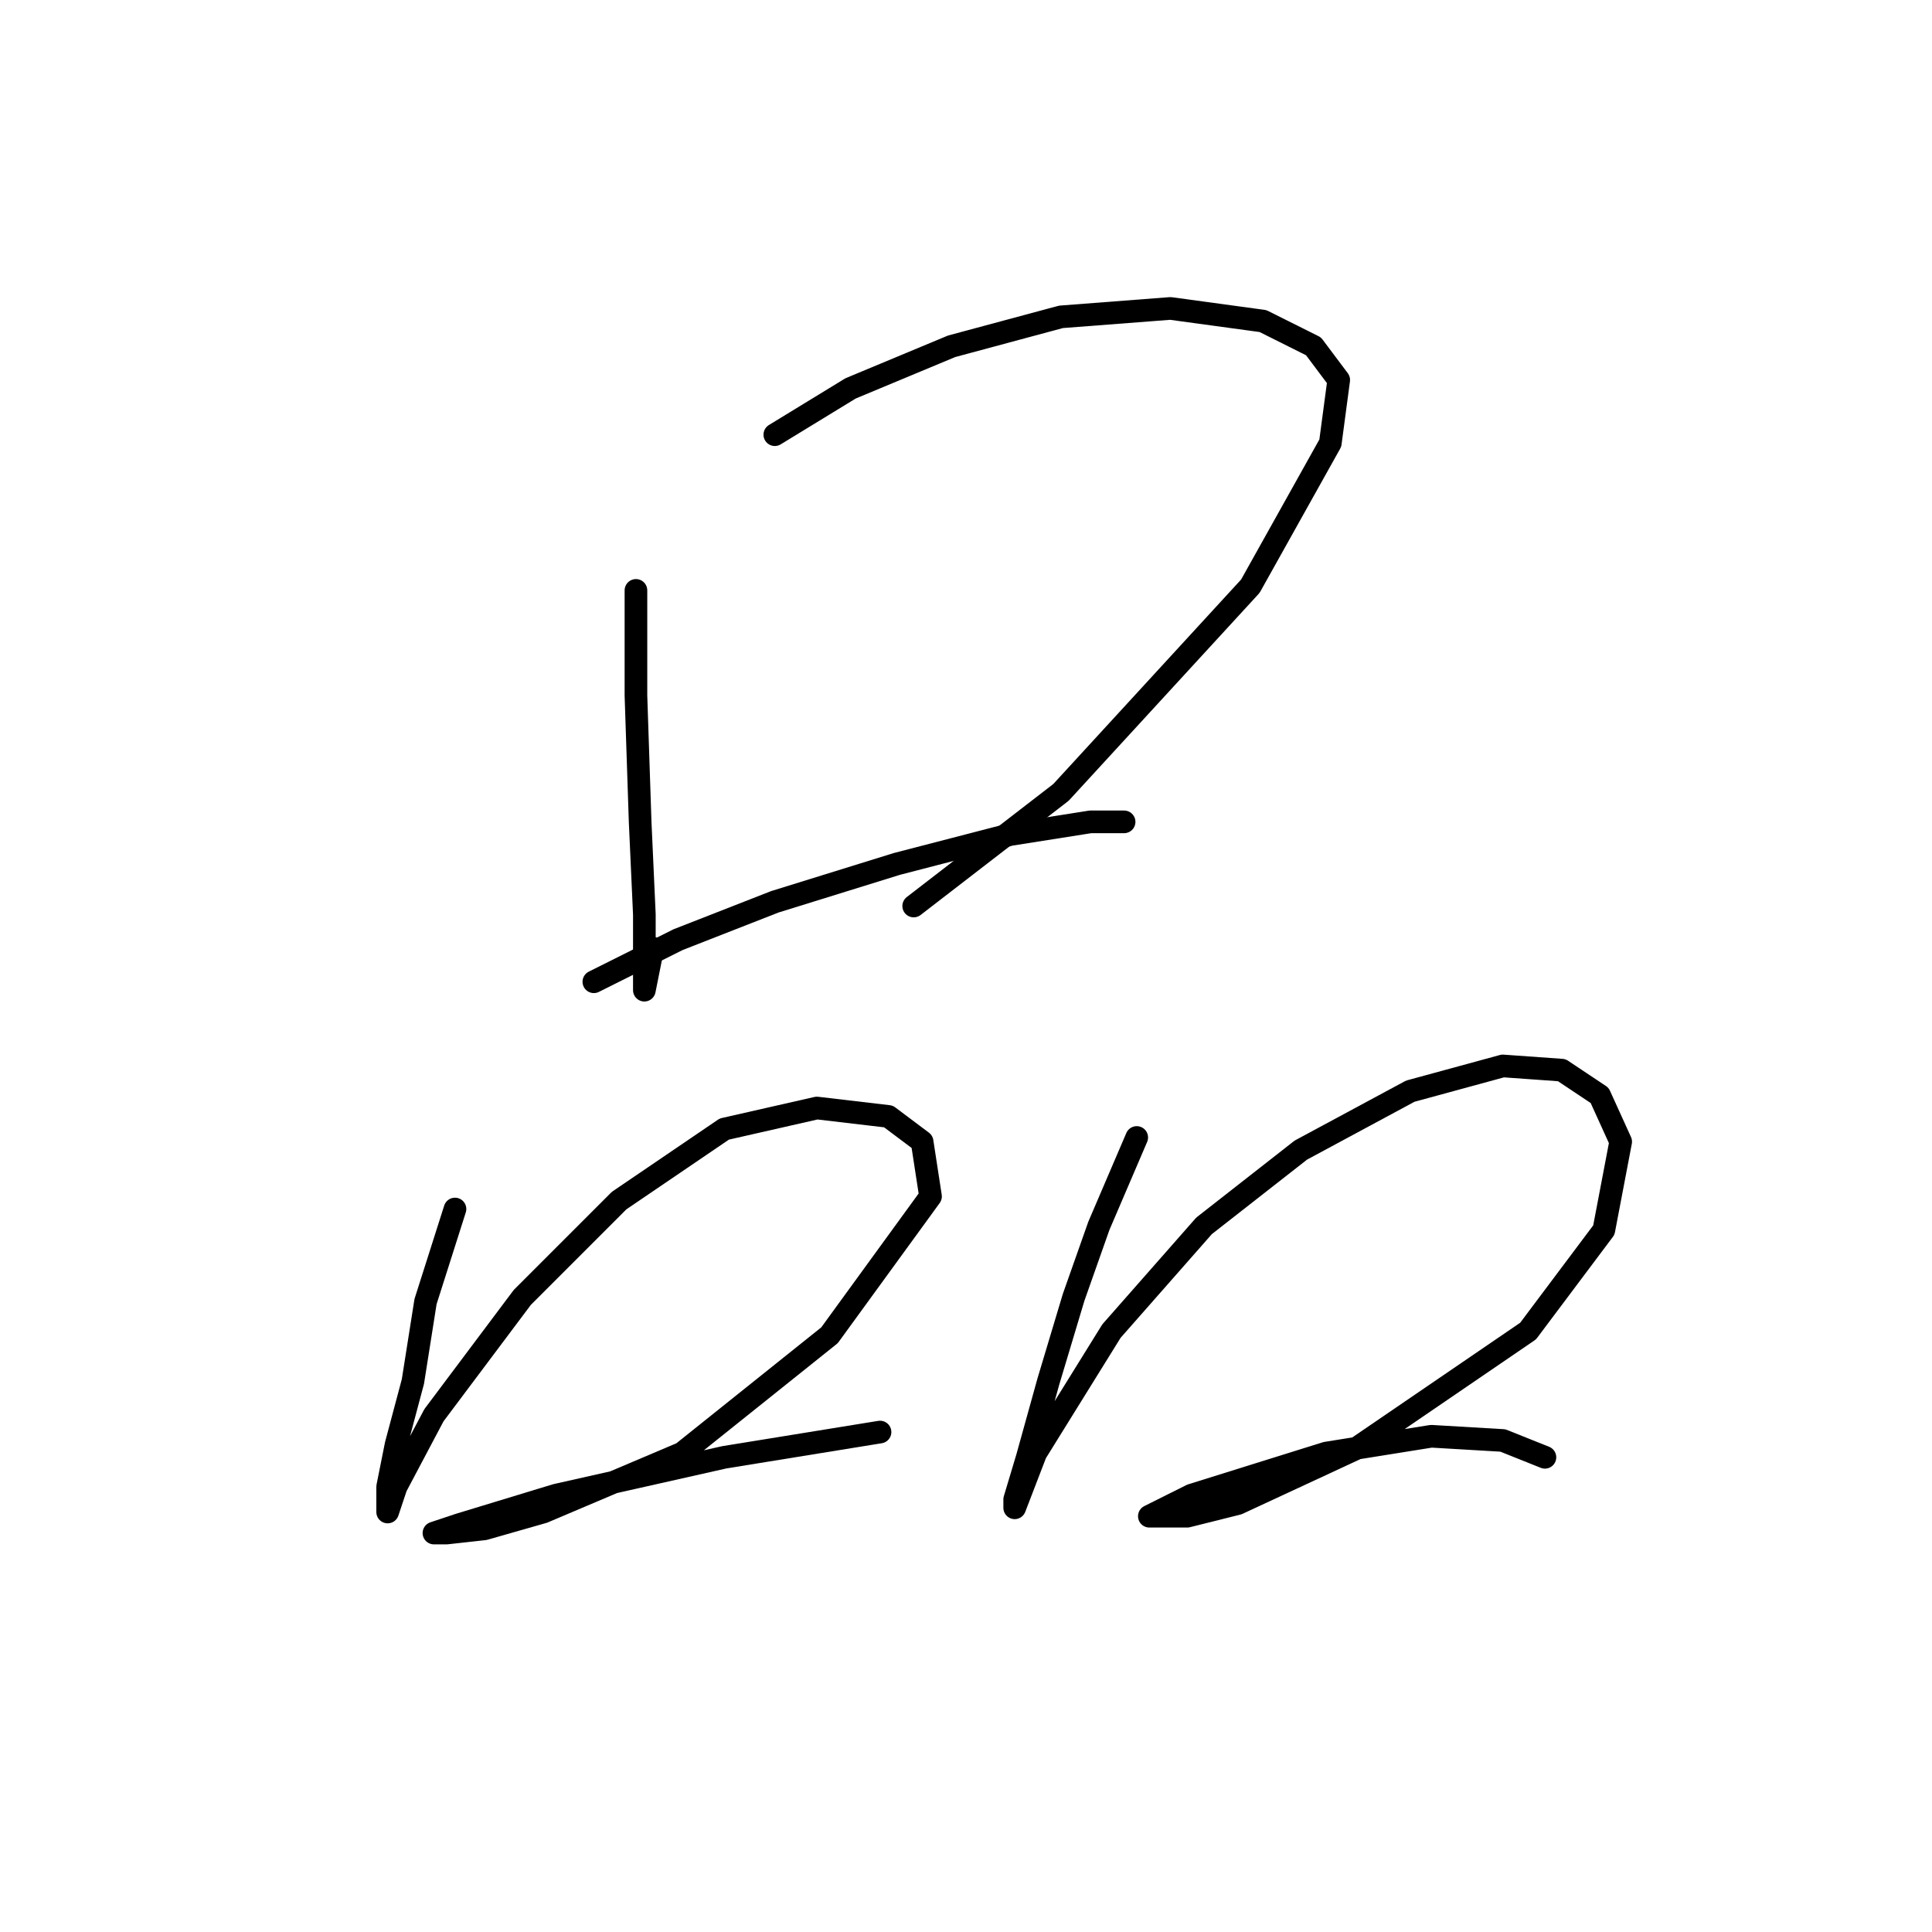 <?xml version="1.0" standalone="no"?>
    <svg width="256" height="256" xmlns="http://www.w3.org/2000/svg" version="1.1">
    <polyline stroke="black" stroke-width="3" stroke-linecap="round" fill="transparent" stroke-linejoin="round" points="84.266 78.23 84.266 92.171 84.823 108.9 85.381 121.167 85.381 128.416 85.381 131.204 86.496 125.628 86.496 125.628 " />
        <polyline stroke="black" stroke-width="3" stroke-linecap="round" fill="transparent" stroke-linejoin="round" points="102.667 57.598 112.704 51.465 126.087 45.888 140.585 41.985 155.083 40.87 167.351 42.543 174.043 45.888 177.388 50.349 176.273 58.714 165.678 77.673 140.585 104.996 121.069 120.052 121.069 120.052 " />
        <polyline stroke="black" stroke-width="3" stroke-linecap="round" fill="transparent" stroke-linejoin="round" points="78.689 130.089 89.842 124.513 102.667 119.494 118.838 114.476 133.894 110.572 144.489 108.9 148.95 108.9 148.95 108.9 " />
        <polyline stroke="black" stroke-width="3" stroke-linecap="round" fill="transparent" stroke-linejoin="round" points="60.288 160.201 56.385 172.468 54.712 183.063 52.481 191.427 51.366 197.004 51.366 200.349 52.481 197.004 57.5 187.524 69.21 171.911 82.035 159.085 95.976 149.606 108.243 146.818 117.723 147.933 122.184 151.279 123.299 158.528 109.916 176.929 90.4 192.543 71.998 200.349 64.191 202.58 59.173 203.137 57.5 203.137 60.846 202.022 73.671 198.119 95.976 193.1 116.608 189.754 116.608 189.754 " />
        <polyline stroke="black" stroke-width="3" stroke-linecap="round" fill="transparent" stroke-linejoin="round" points="150.623 150.721 145.604 162.431 142.258 171.911 138.912 183.063 136.124 193.1 134.452 198.676 134.452 199.792 137.24 192.543 147.277 176.372 159.544 162.431 172.37 152.394 186.868 144.587 199.135 141.242 206.942 141.799 211.961 145.145 214.749 151.279 212.518 162.989 202.481 176.372 179.619 191.985 164.005 199.234 157.314 200.907 153.411 200.907 152.295 200.907 157.872 198.119 175.715 192.543 189.656 190.312 199.135 190.87 204.712 193.1 204.712 193.1 " />
        </svg>